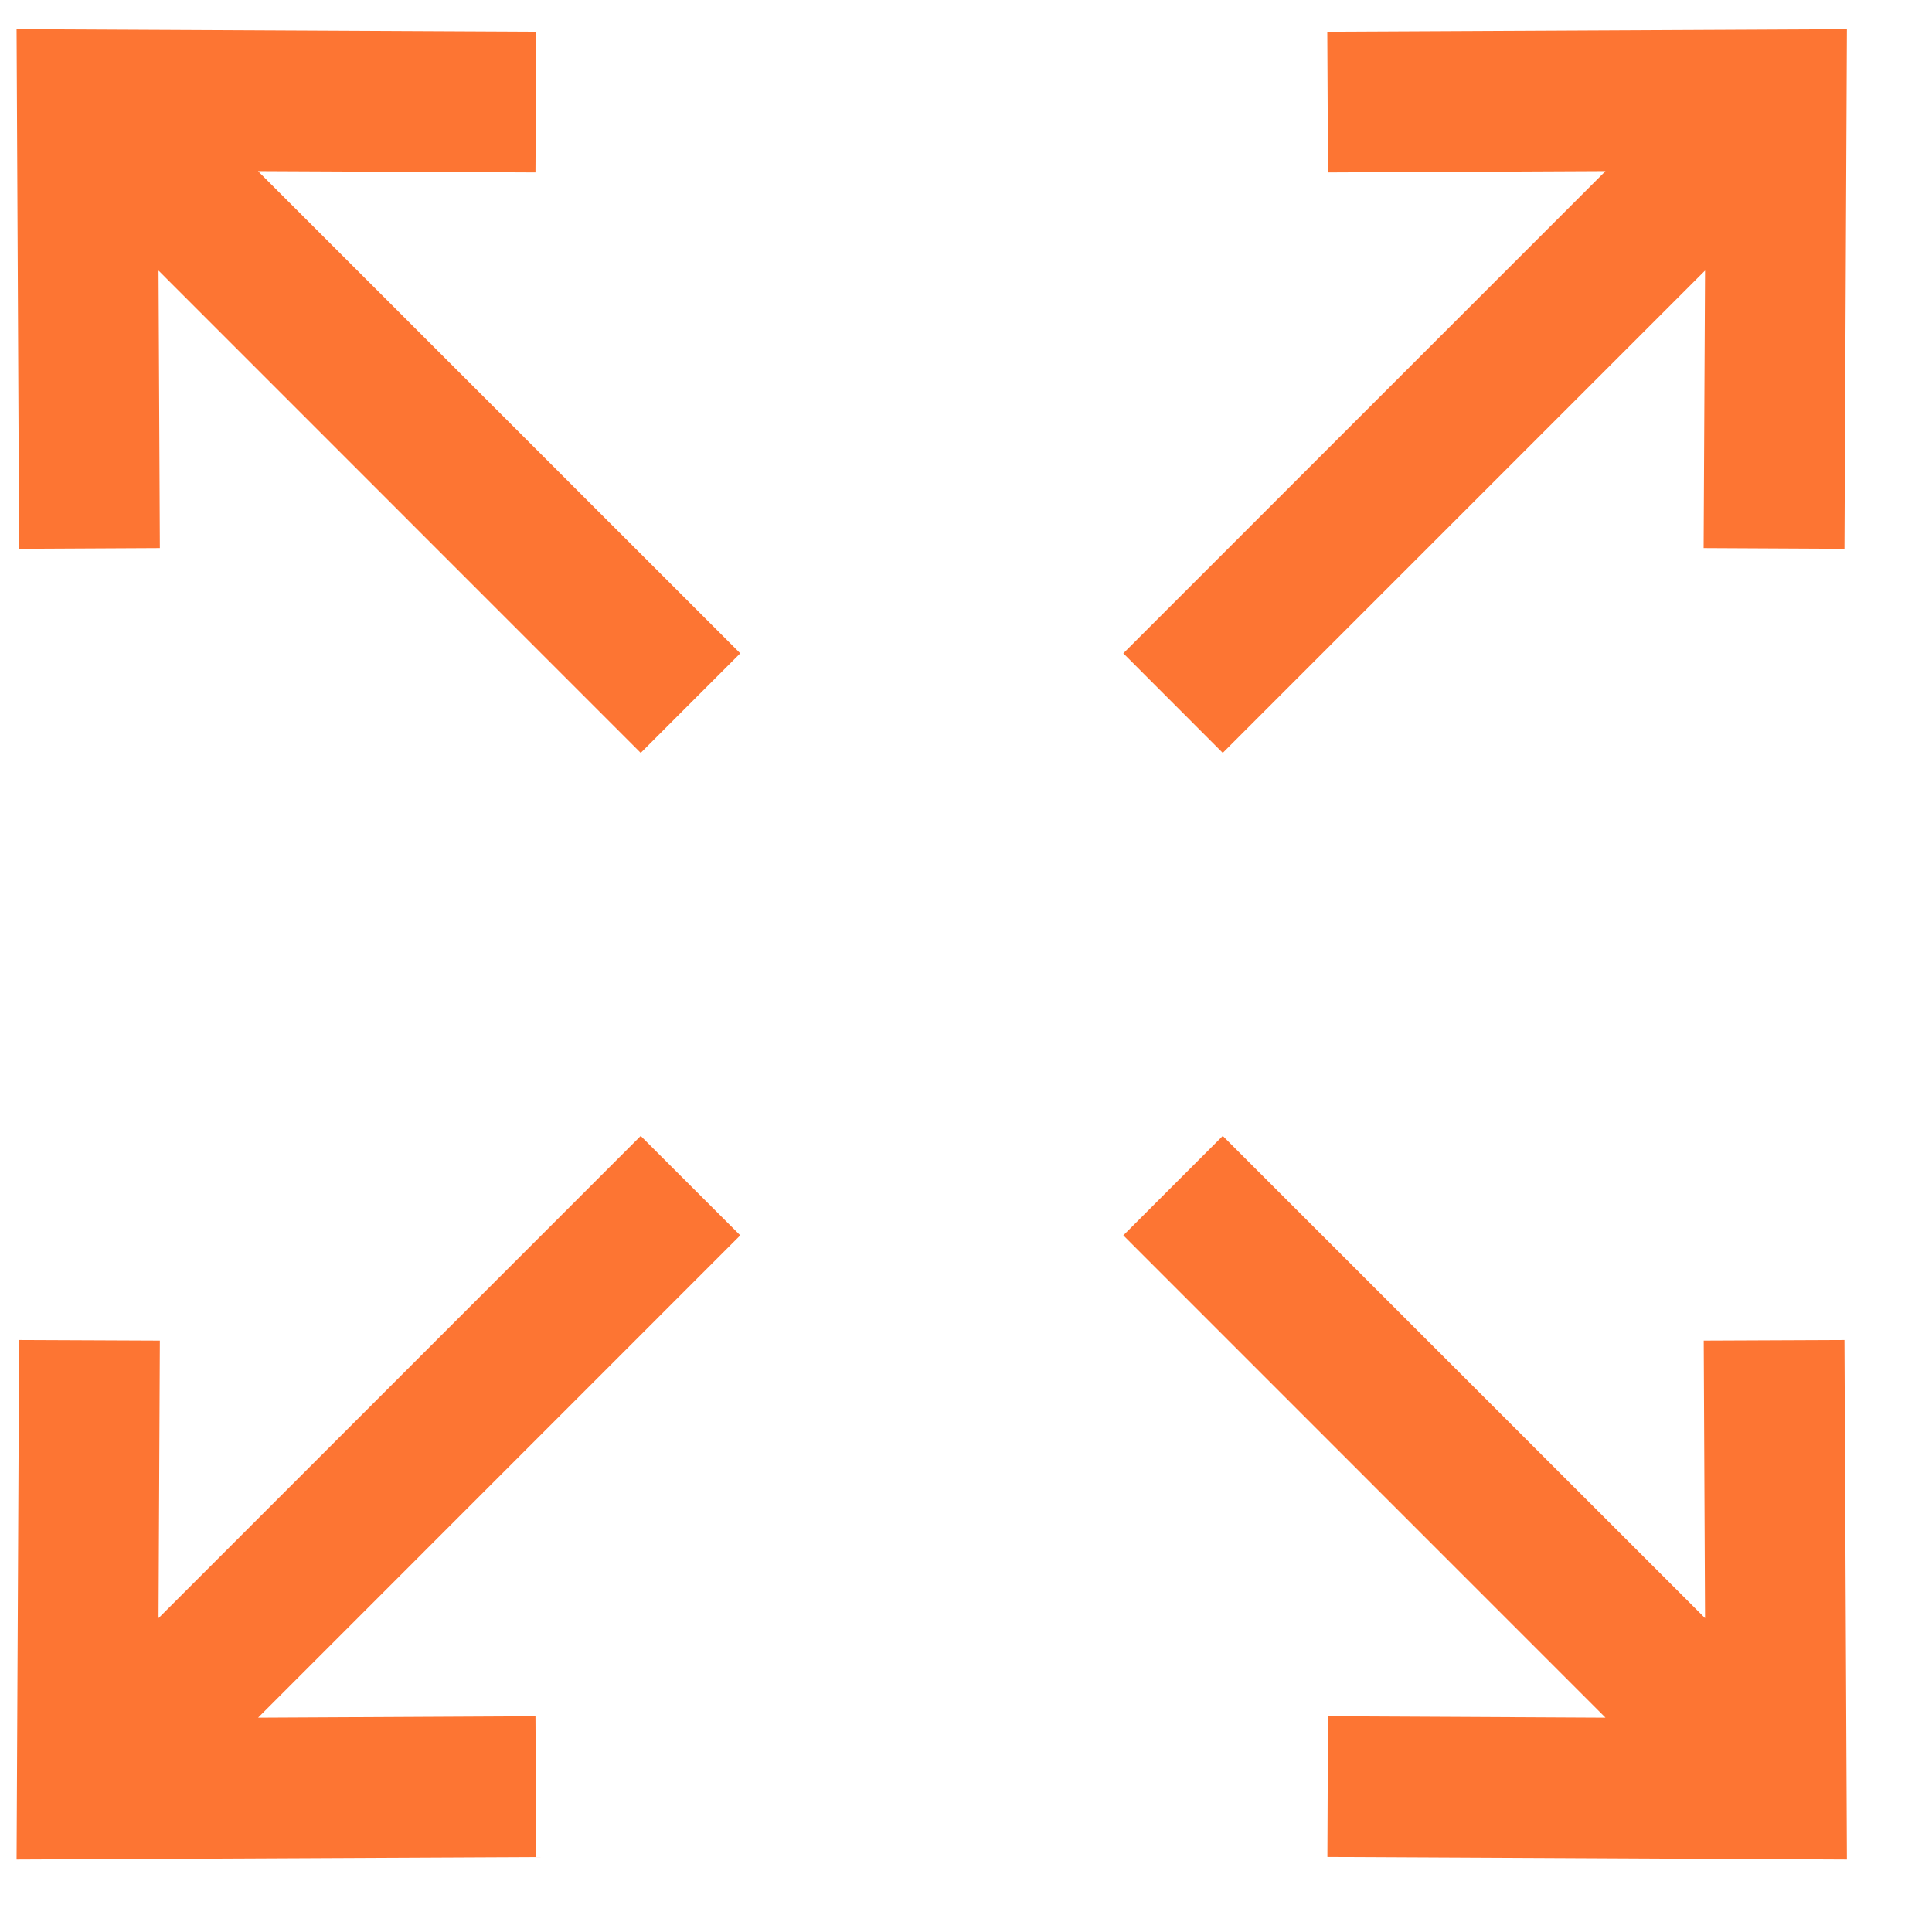 <svg width="19" height="19" viewBox="0 0 19 19" fill="none" xmlns="http://www.w3.org/2000/svg">
<path fill-rule="evenodd" clip-rule="evenodd" d="M0.163 0.287L5.273 0.312L5.266 1.696L2.537 1.683L7.28 6.425L6.301 7.404L1.559 2.661L1.572 5.39L0.188 5.397L0.163 0.287ZM18.163 0.287L18.139 5.397L16.754 5.39L16.768 2.661L12.025 7.404L11.047 6.425L15.789 1.683L13.06 1.696L13.053 0.312L18.163 0.287ZM12.025 11.171L16.768 15.913L16.755 13.184L18.139 13.178L18.163 18.287L13.054 18.262L13.06 16.878L15.789 16.892L11.047 12.149L12.025 11.171ZM7.28 12.149L2.538 16.892L5.266 16.878L5.273 18.263L0.163 18.287L0.188 13.178L1.572 13.184L1.559 15.913L6.301 11.171L7.28 12.149Z" fill="#FD7533"/>
</svg>
